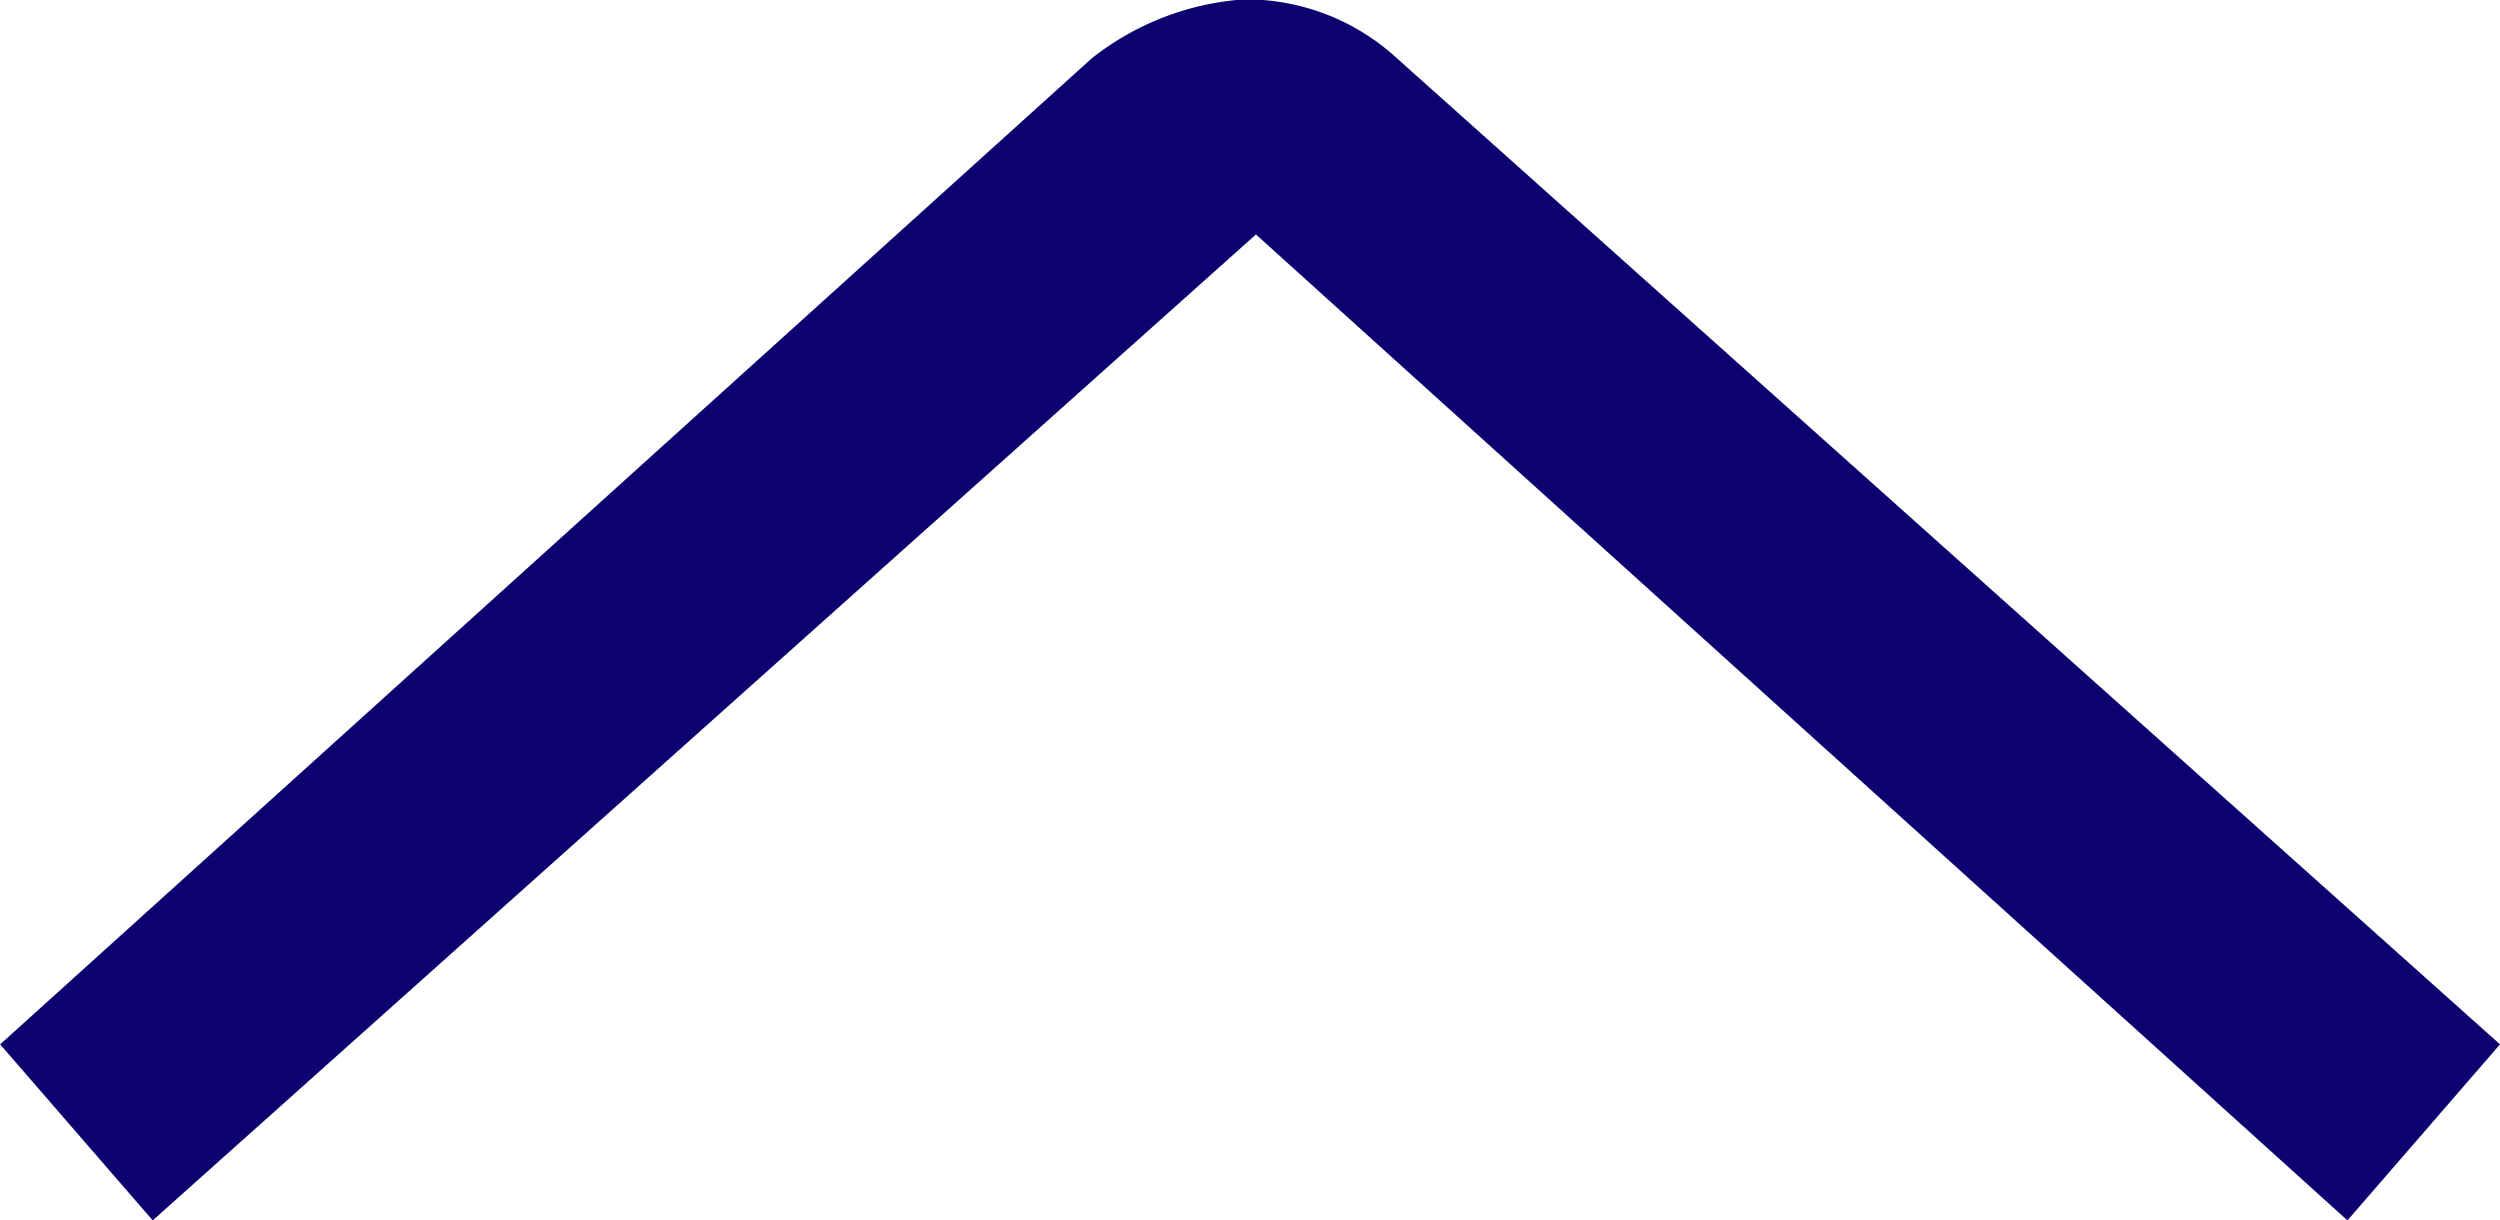 <svg xmlns="http://www.w3.org/2000/svg" viewBox="0 0 16.175 7.896"><defs><style>.a{fill:#0d006f;}</style></defs><path class="a" d="M8.125,7.9a1.444,1.444,0,0,1-.987-.38L0,1.139.987,0,8.049,6.379,15.187,0l.987,1.139L9.112,7.518A1.788,1.788,0,0,1,8.125,7.9Z" transform="translate(16.175 7.896) rotate(180)"/></svg>